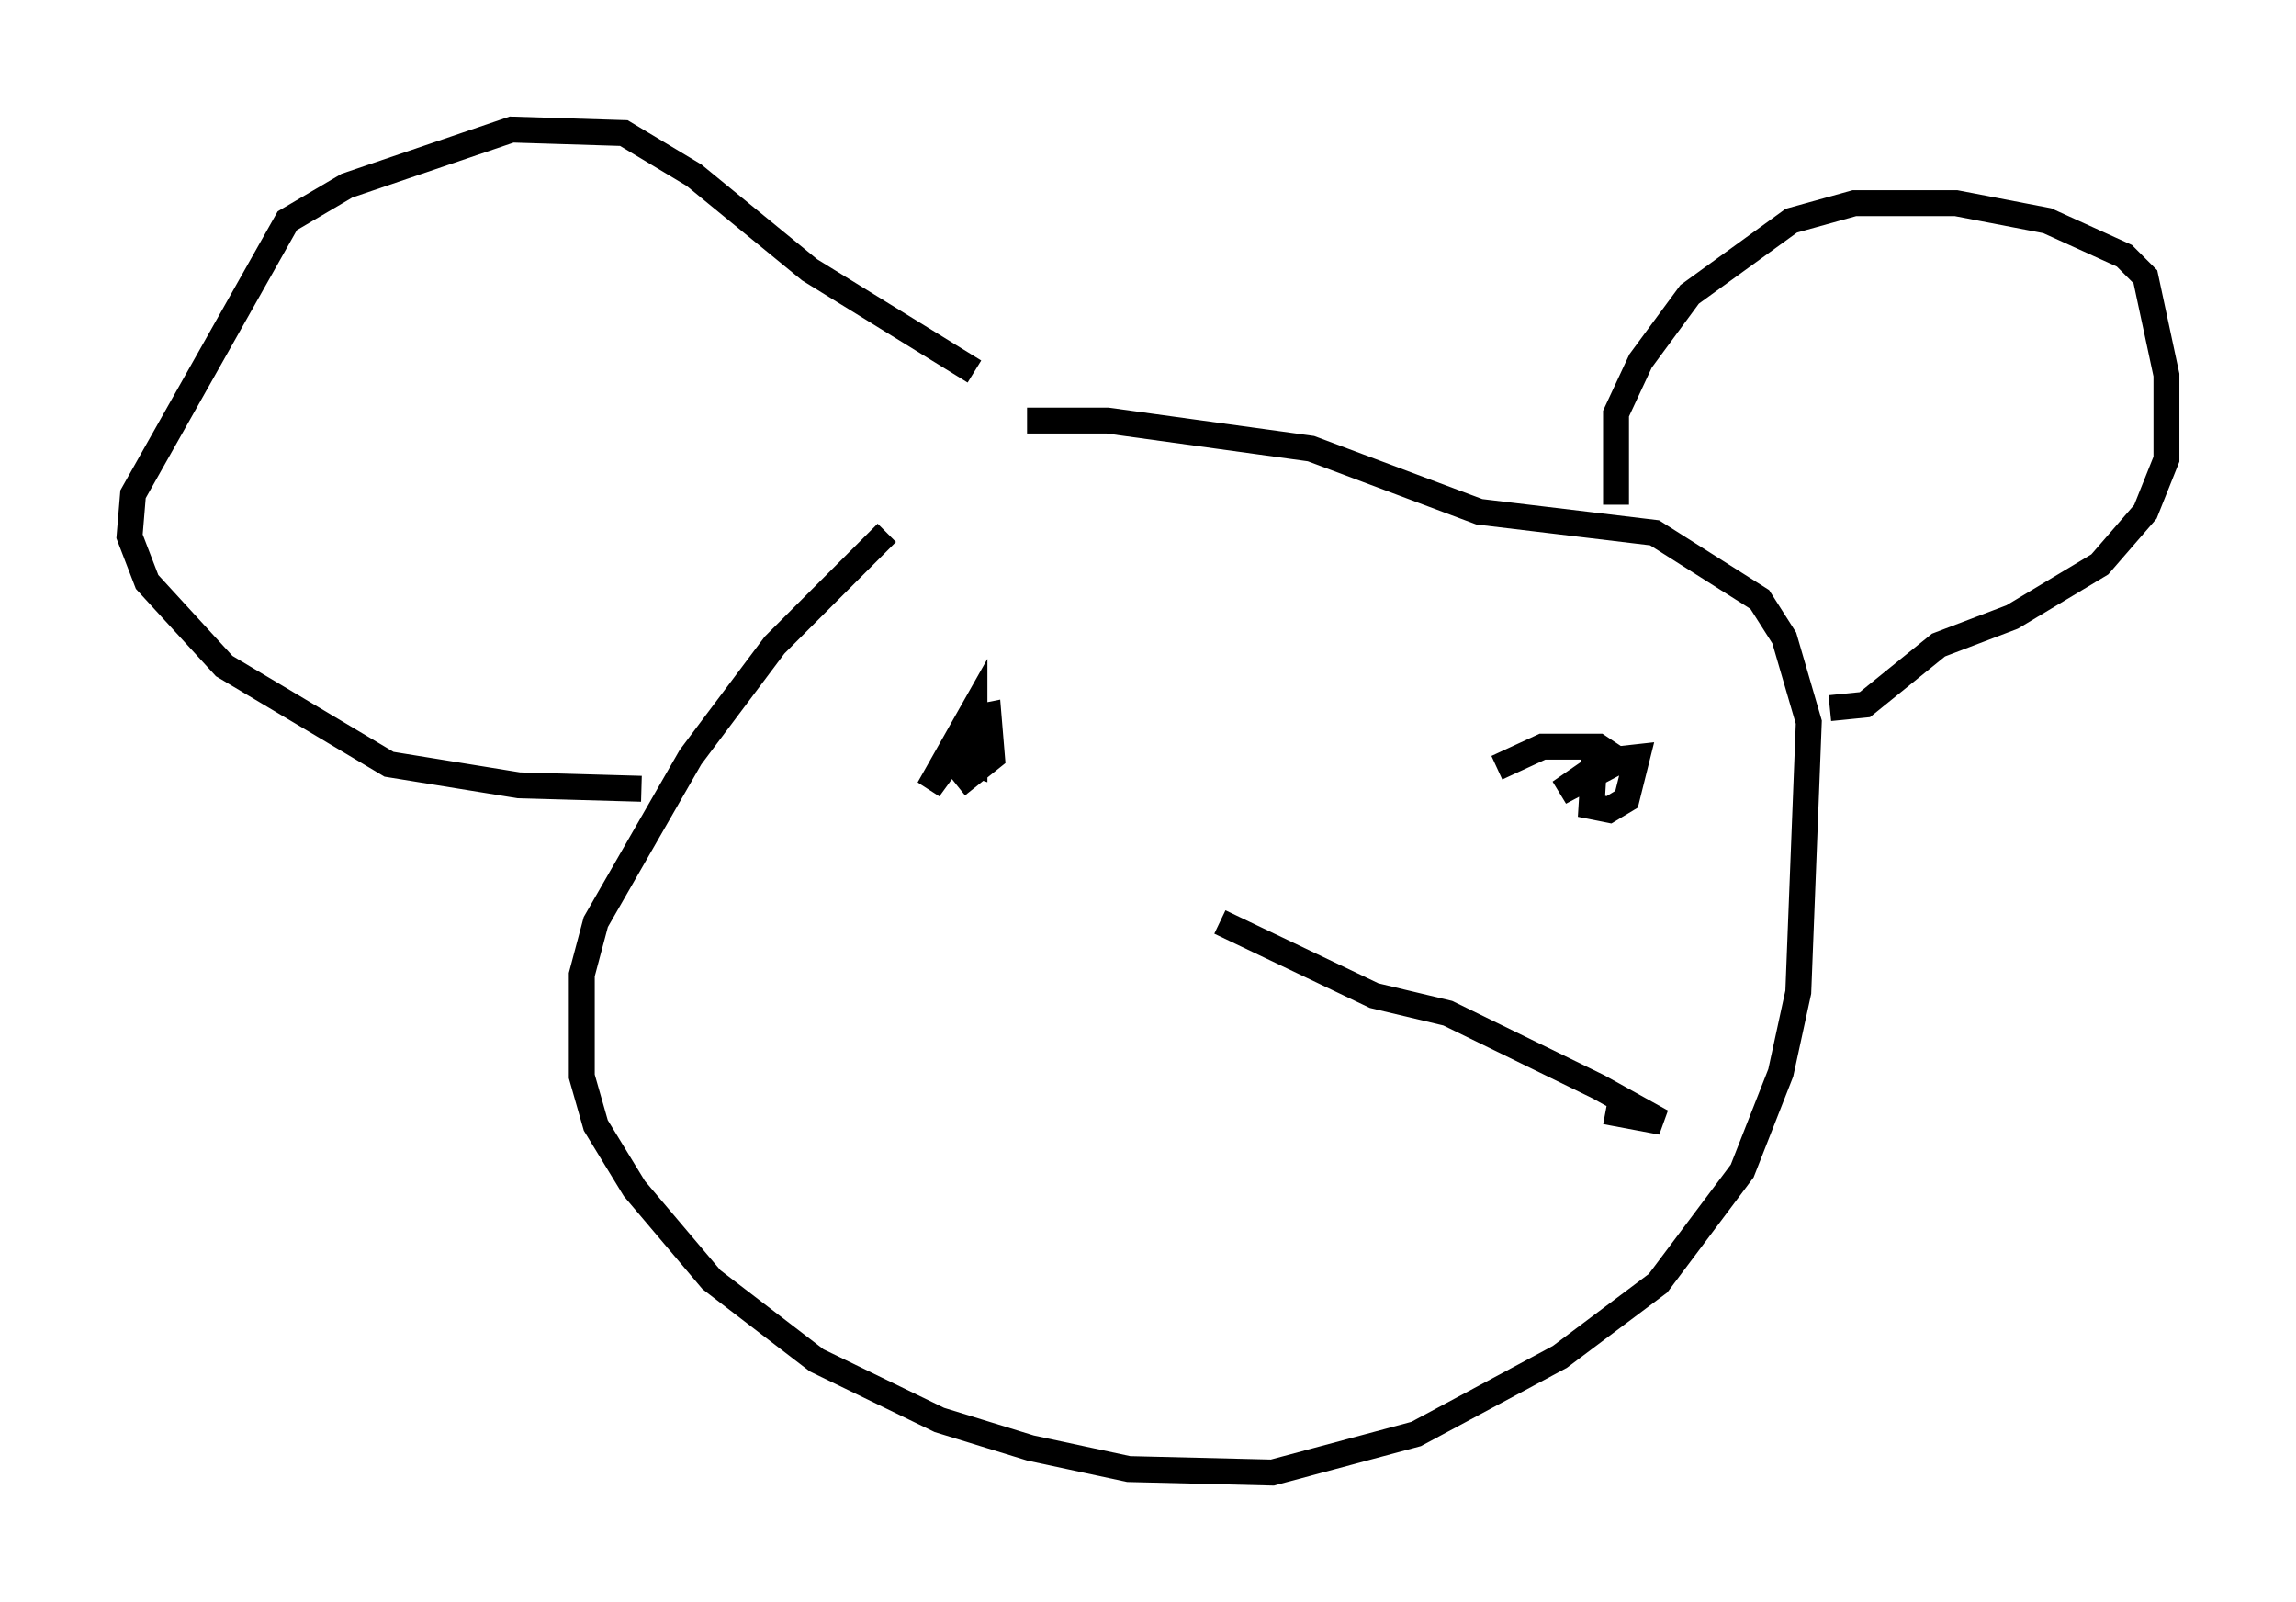 <?xml version="1.0" encoding="utf-8" ?>
<svg baseProfile="full" height="61.826" version="1.1" width="88.619" xmlns="http://www.w3.org/2000/svg" xmlns:ev="http://www.w3.org/2001/xml-events" xmlns:xlink="http://www.w3.org/1999/xlink"><defs /><rect fill="white" height="61.826" width="88.619" x="0" y="0" /><path d="M43.43, 15.825 m-9.202, 4.736 l-4.33, 4.33 -3.248, 4.33 l-3.654, 6.36 -0.541, 2.03 l0.0, 3.924 0.541, 1.894 l1.488, 2.436 2.977, 3.518 l4.059, 3.112 4.736, 2.3 l3.518, 1.083 3.789, 0.812 l5.548, 0.135 5.548, -1.488 l5.548, -2.977 3.789, -2.842 l3.248, -4.33 1.488, -3.789 l0.677, -3.112 0.406, -10.419 l-0.947, -3.248 -0.947, -1.488 l-4.059, -2.571 -6.766, -0.812 l-6.495, -2.436 -7.848, -1.083 l-3.112, 0.0 m22.733, 3.248 l0.0, -3.518 0.947, -2.03 l1.894, -2.571 3.924, -2.842 l2.436, -0.677 3.924, 0.0 l3.518, 0.677 2.977, 1.353 l0.812, 0.812 0.812, 3.789 l0.0, 3.248 -0.812, 2.03 l-1.759, 2.03 -3.383, 2.03 l-2.842, 1.083 -2.842, 2.3 l-1.353, 0.135 m-33.017, -12.99 l-6.36, -3.924 -4.465, -3.654 l-2.706, -1.624 -4.33, -0.135 l-6.36, 2.165 -2.3, 1.353 l-5.954, 10.555 -0.135, 1.624 l0.677, 1.759 2.977, 3.248 l6.36, 3.789 5.007, 0.812 l4.736, 0.135 m12.178, -0.135 l1.353, -1.083 -0.135, -1.624 l-0.677, 0.135 -0.677, 1.488 l0.812, 0.271 0.0, -2.165 l-1.759, 3.112 2.165, -2.977 m23.545, 1.488 l-0.135, 2.165 0.677, 0.135 l0.677, -0.406 0.406, -1.624 l-1.218, 0.135 -1.759, 1.218 l2.3, -1.218 -0.812, -0.541 l-2.165, 0.0 -1.759, 0.812 m-10.69, 5.954 l5.954, 2.842 2.842, 0.677 l5.819, 2.842 2.436, 1.353 l-2.165, -0.406 " fill="none" stroke="black" stroke-width="1" /></svg>
